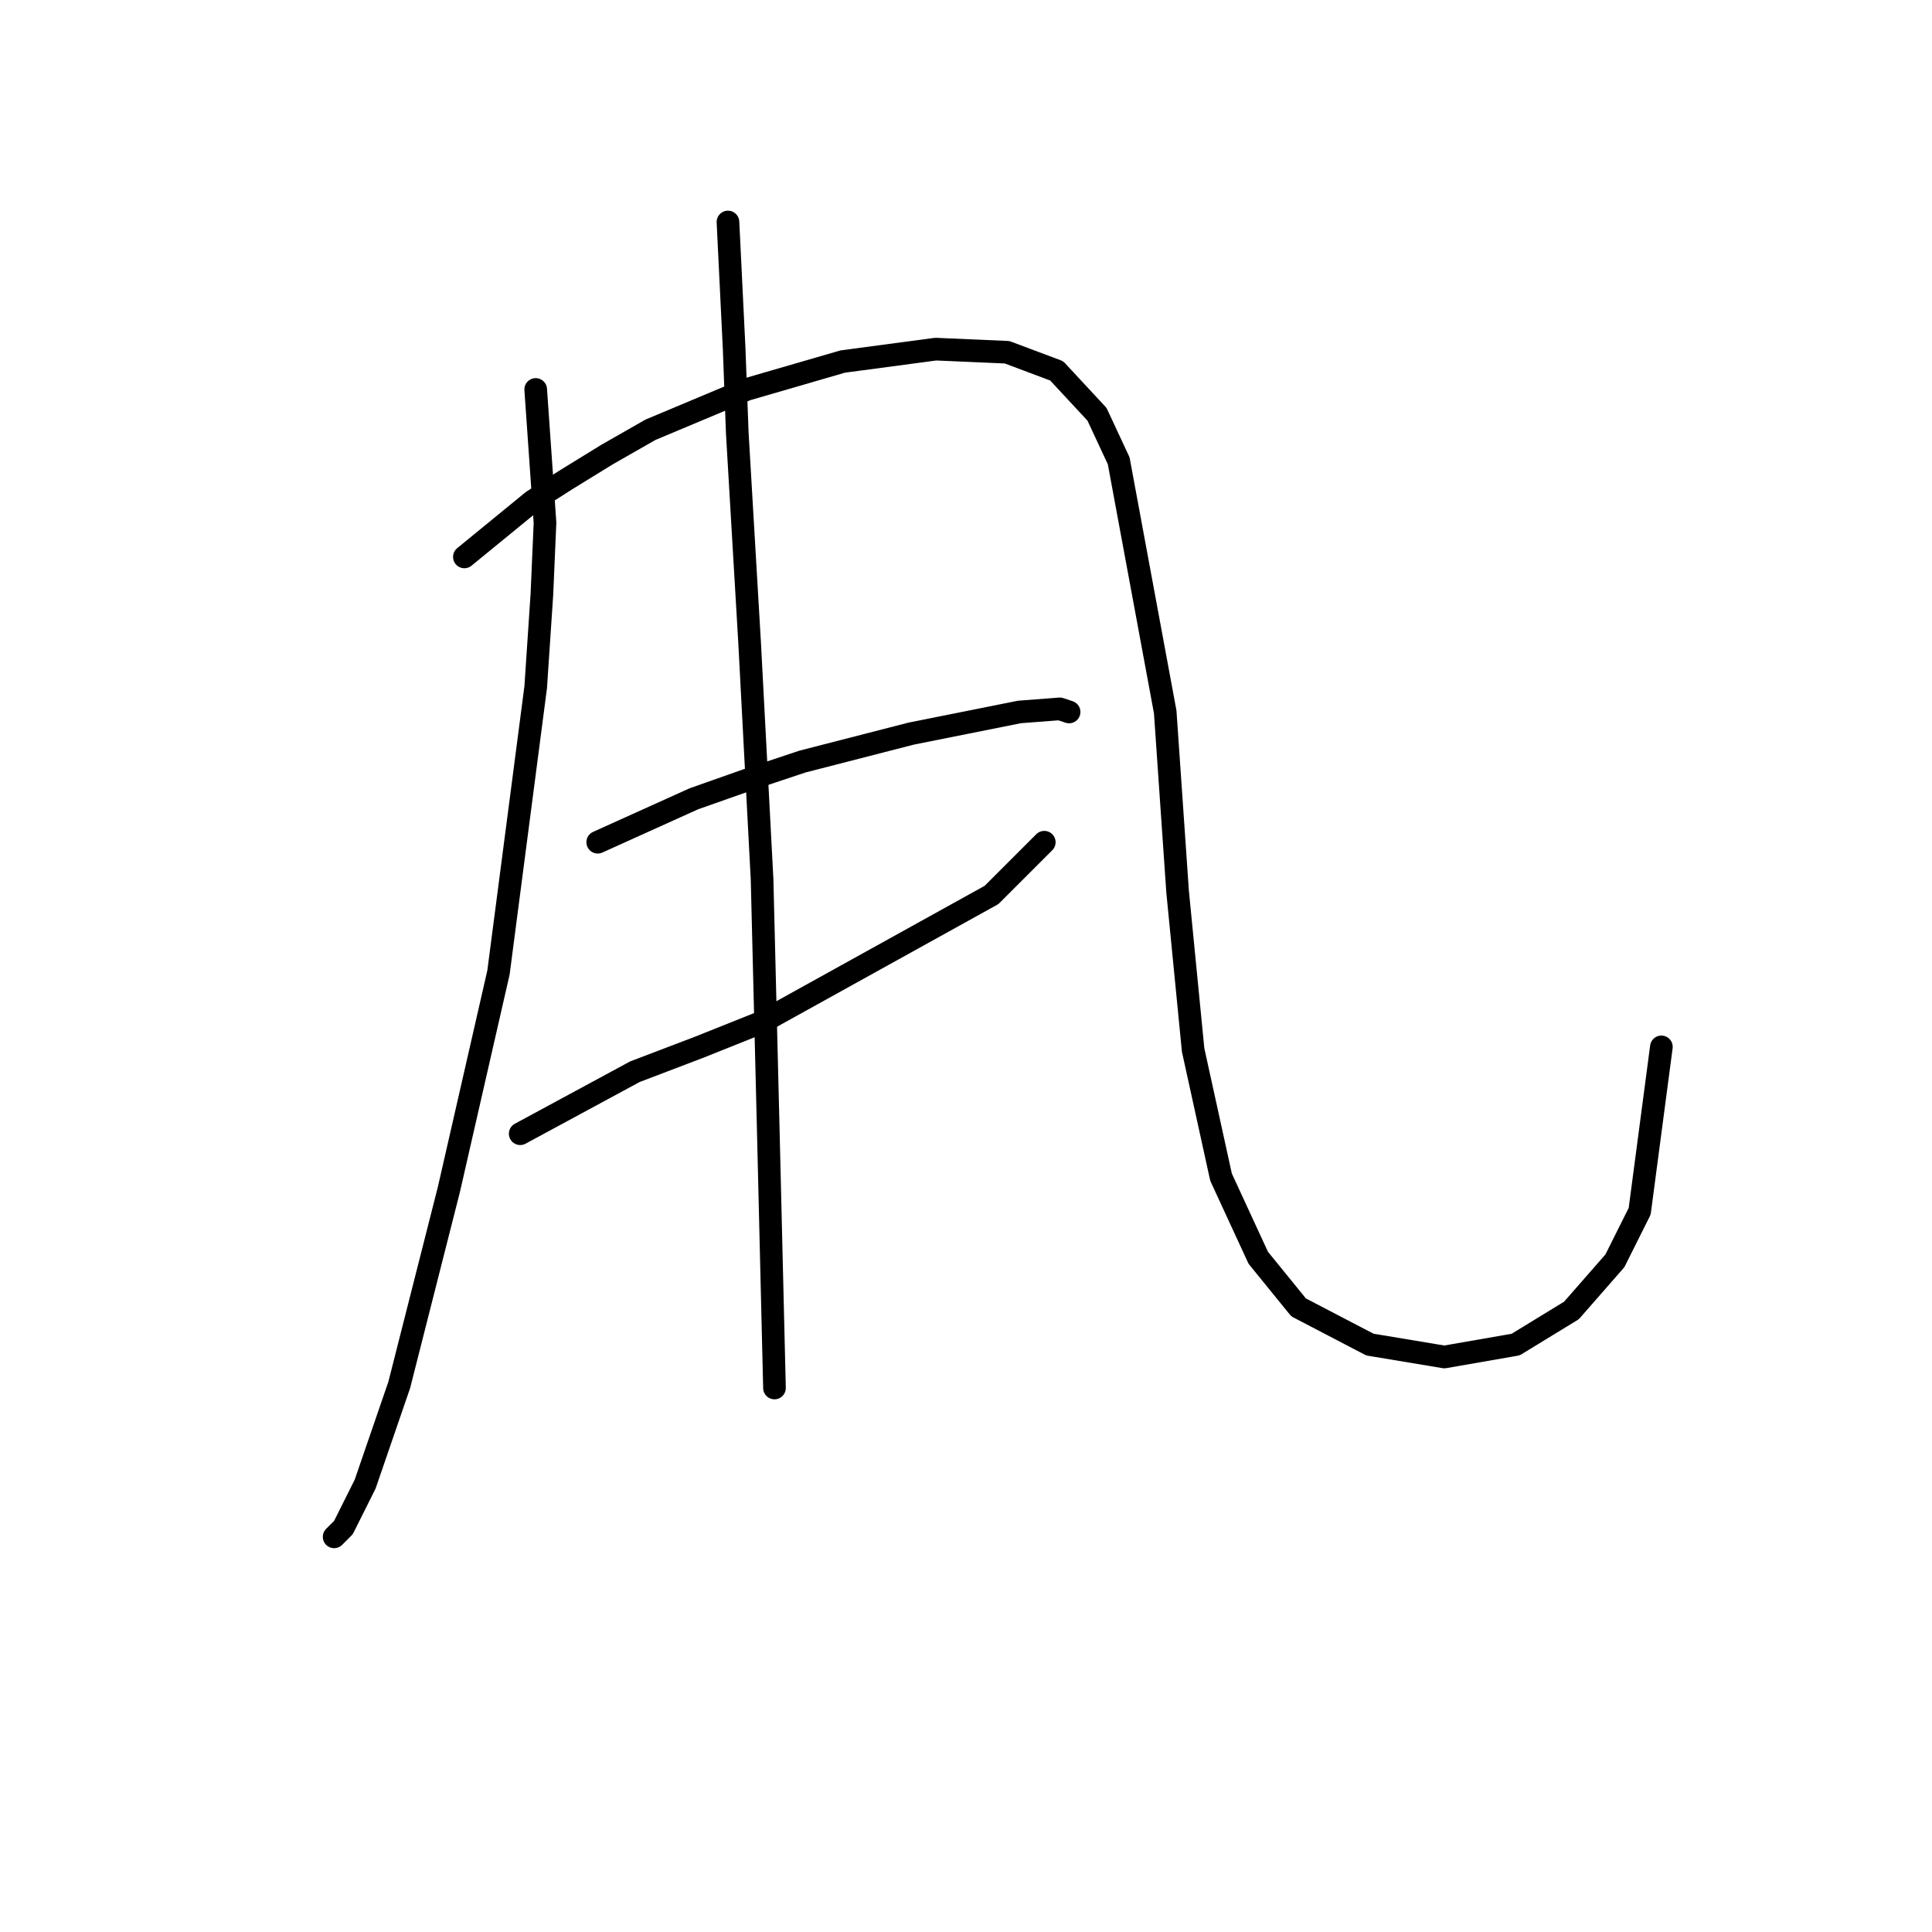 <?xml version="1.0" standalone="no"?>
    <svg width="256" height="256" xmlns="http://www.w3.org/2000/svg" version="1.1">
    <polyline stroke="black" stroke-width="3" stroke-linecap="round" fill="transparent" stroke-linejoin="round" points="70.983 51.605 72.216 69.274 71.805 78.725 70.983 91.052 66.052 128.856 59.478 157.619 52.903 183.506 48.383 196.655 45.507 202.408 44.274 203.641 44.274 203.641 " />
        <polyline stroke="black" stroke-width="3" stroke-linecap="round" fill="transparent" stroke-linejoin="round" points="61.532 73.794 70.572 66.398 75.092 63.521 80.434 60.234 86.187 56.947 98.925 51.605 111.663 47.907 123.99 46.263 133.441 46.674 140.015 49.14 145.357 54.892 148.233 61.056 154.397 94.339 156.041 118.172 158.095 139.128 161.793 155.975 166.724 166.659 172.066 173.233 181.517 178.164 191.379 179.808 200.829 178.164 208.226 173.644 213.978 167.07 217.266 160.495 220.142 138.717 220.142 138.717 " />
        <polyline stroke="black" stroke-width="3" stroke-linecap="round" fill="transparent" stroke-linejoin="round" points="79.201 111.598 91.939 105.845 98.925 103.379 106.321 100.914 120.703 97.216 135.084 94.339 140.426 93.929 141.659 94.339 141.659 94.339 " />
        <polyline stroke="black" stroke-width="3" stroke-linecap="round" fill="transparent" stroke-linejoin="round" points="68.929 150.223 84.132 142.005 92.761 138.717 100.979 135.43 131.386 118.583 138.372 111.598 138.372 111.598 " />
        <polyline stroke="black" stroke-width="3" stroke-linecap="round" fill="transparent" stroke-linejoin="round" points="96.459 29.416 97.281 46.263 97.692 57.358 99.336 85.3 100.979 116.528 101.801 149.812 102.623 183.917 102.623 183.917 " />
        </svg>